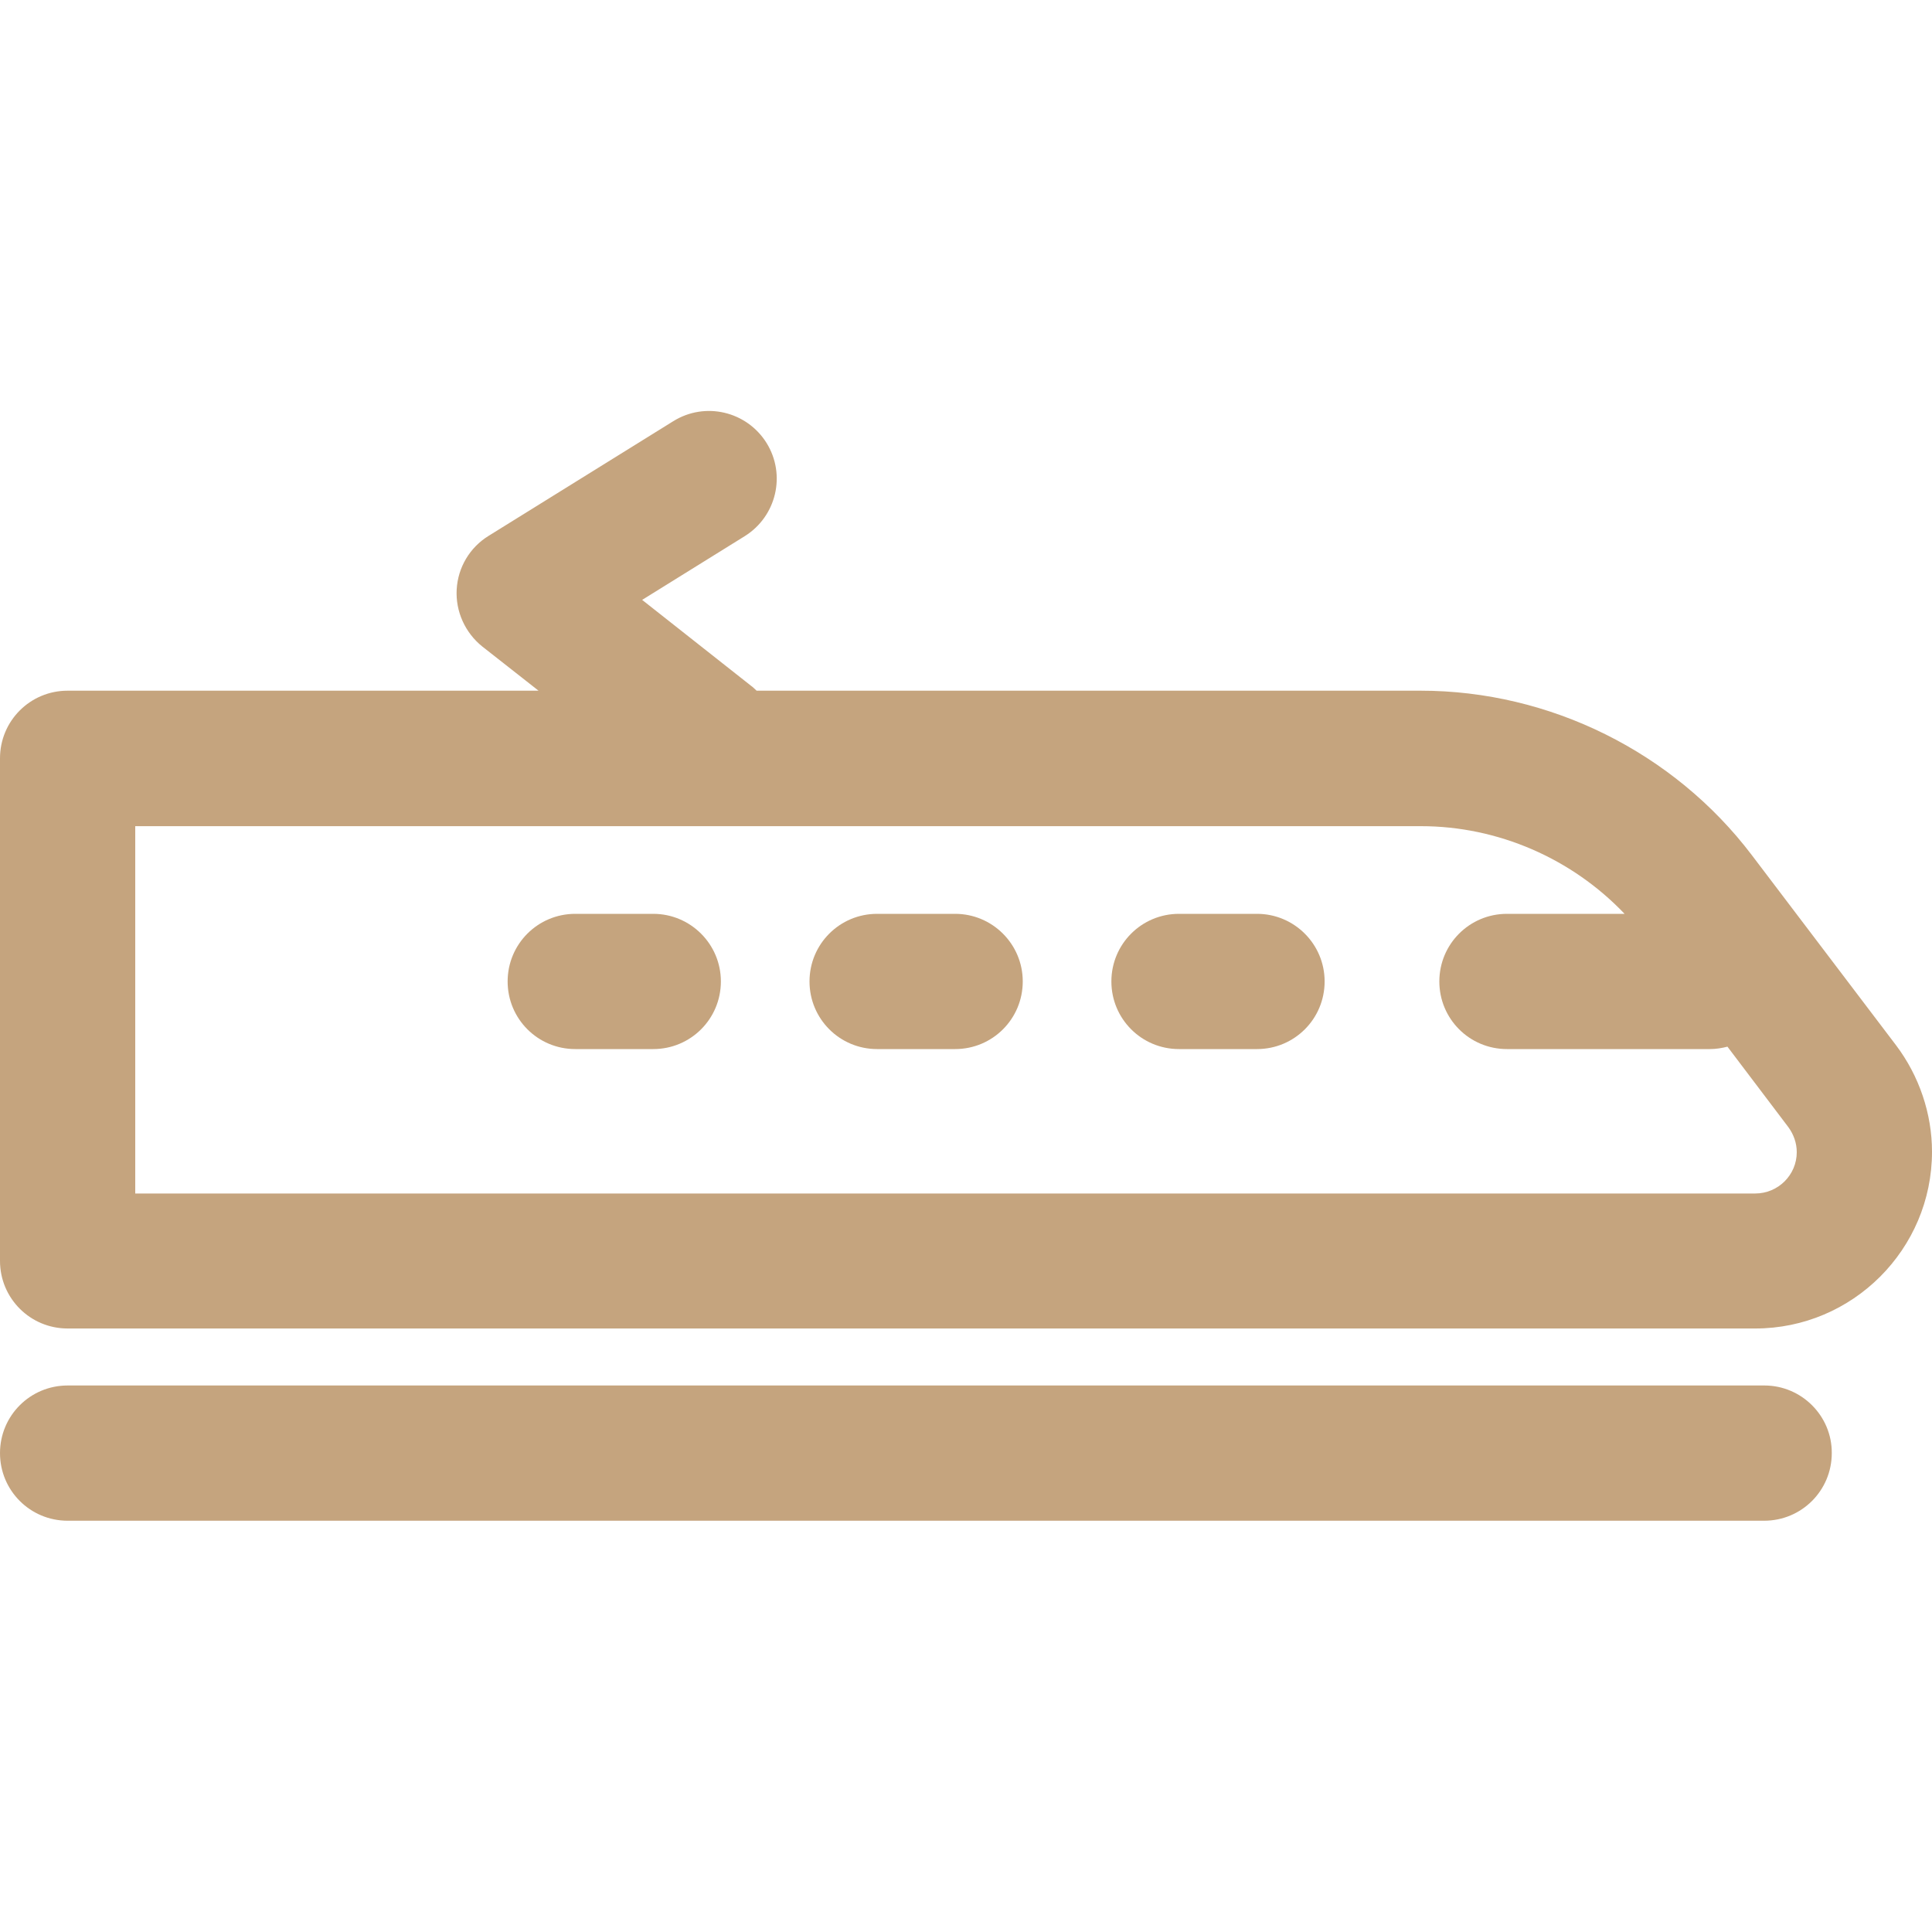 <?xml version="1.0" encoding="utf-8"?>
<!-- Generator: Adobe Illustrator 23.1.0, SVG Export Plug-In . SVG Version: 6.00 Build 0)  -->
<svg version="1.1" id="Layer_1" xmlns="http://www.w3.org/2000/svg" xmlns:xlink="http://www.w3.org/1999/xlink" x="0px" y="0px"
	 viewBox="0 0 800 800" style="enable-background:new 0 0 800 800;" xml:space="preserve">
<style type="text/css">
	.st0{fill:#C5A47E;}
</style>
<g>
	<g>
		<path class="st0" d="M785.1,432.8l-59.7-78.7c-32.3-42.6-83.6-68.1-137.1-68.1H313.3c-0.8-0.7-1.5-1.5-2.4-2.1l-45-35.5l42.5-26.4
			c13.1-8.2,17.2-25.4,9-38.6c-8.2-13.1-25.4-17.2-38.6-9l-76.5,47.5c-7.8,4.8-12.7,13.1-13.2,22.2c-0.5,9.1,3.5,17.9,10.6,23.6
			l23.3,18.3H28c-15.5,0-28,12.5-28,28v208.1c0,15.5,12.5,28,28,28h698.8c40.3,0,73.2-32.8,73.2-73.2
			C800,461.2,794.7,445.5,785.1,432.8z M726.8,494.2H56V342.1h532.4c31.9,0,62.5,13.4,84.3,36.3h-48.7c-15.5,0-28,12.5-28,28
			c0,15.5,12.5,28,28,28H708c2.5,0,5-0.4,7.3-1l25.2,33.3c2.2,3,3.5,6.6,3.5,10.4C744,486.5,736.3,494.2,726.8,494.2z"/>
	</g>
</g>
<g>
	<g>
		<path class="st0" d="M270.5,378.4h-32.3c-15.5,0-28,12.5-28,28c0,15.5,12.5,28,28,28h32.3c15.5,0,28-12.5,28-28
			C298.5,390.9,285.9,378.4,270.5,378.4z"/>
	</g>
</g>
<g>
	<g>
		<path class="st0" d="M395.5,378.4h-32.3c-15.5,0-28,12.5-28,28c0,15.5,12.5,28,28,28h32.3c15.5,0,28-12.5,28-28
			S410.9,378.4,395.5,378.4z"/>
	</g>
</g>
<g>
	<g>
		<path class="st0" d="M520.5,378.4h-32.3c-15.5,0-28,12.5-28,28c0,15.5,12.5,28,28,28h32.3c15.5,0,28-12.5,28-28
			S535.9,378.4,520.5,378.4z"/>
	</g>
</g>
<g>
	<g>
		<path class="st0" d="M730.6,573.7H28c-15.5,0-28,12.5-28,28c0,15.5,12.5,28,28,28h702.5c15.5,0,28-12.5,28-28
			C758.6,586.3,746,573.7,730.6,573.7z"/>
	</g>
</g>
</svg>
